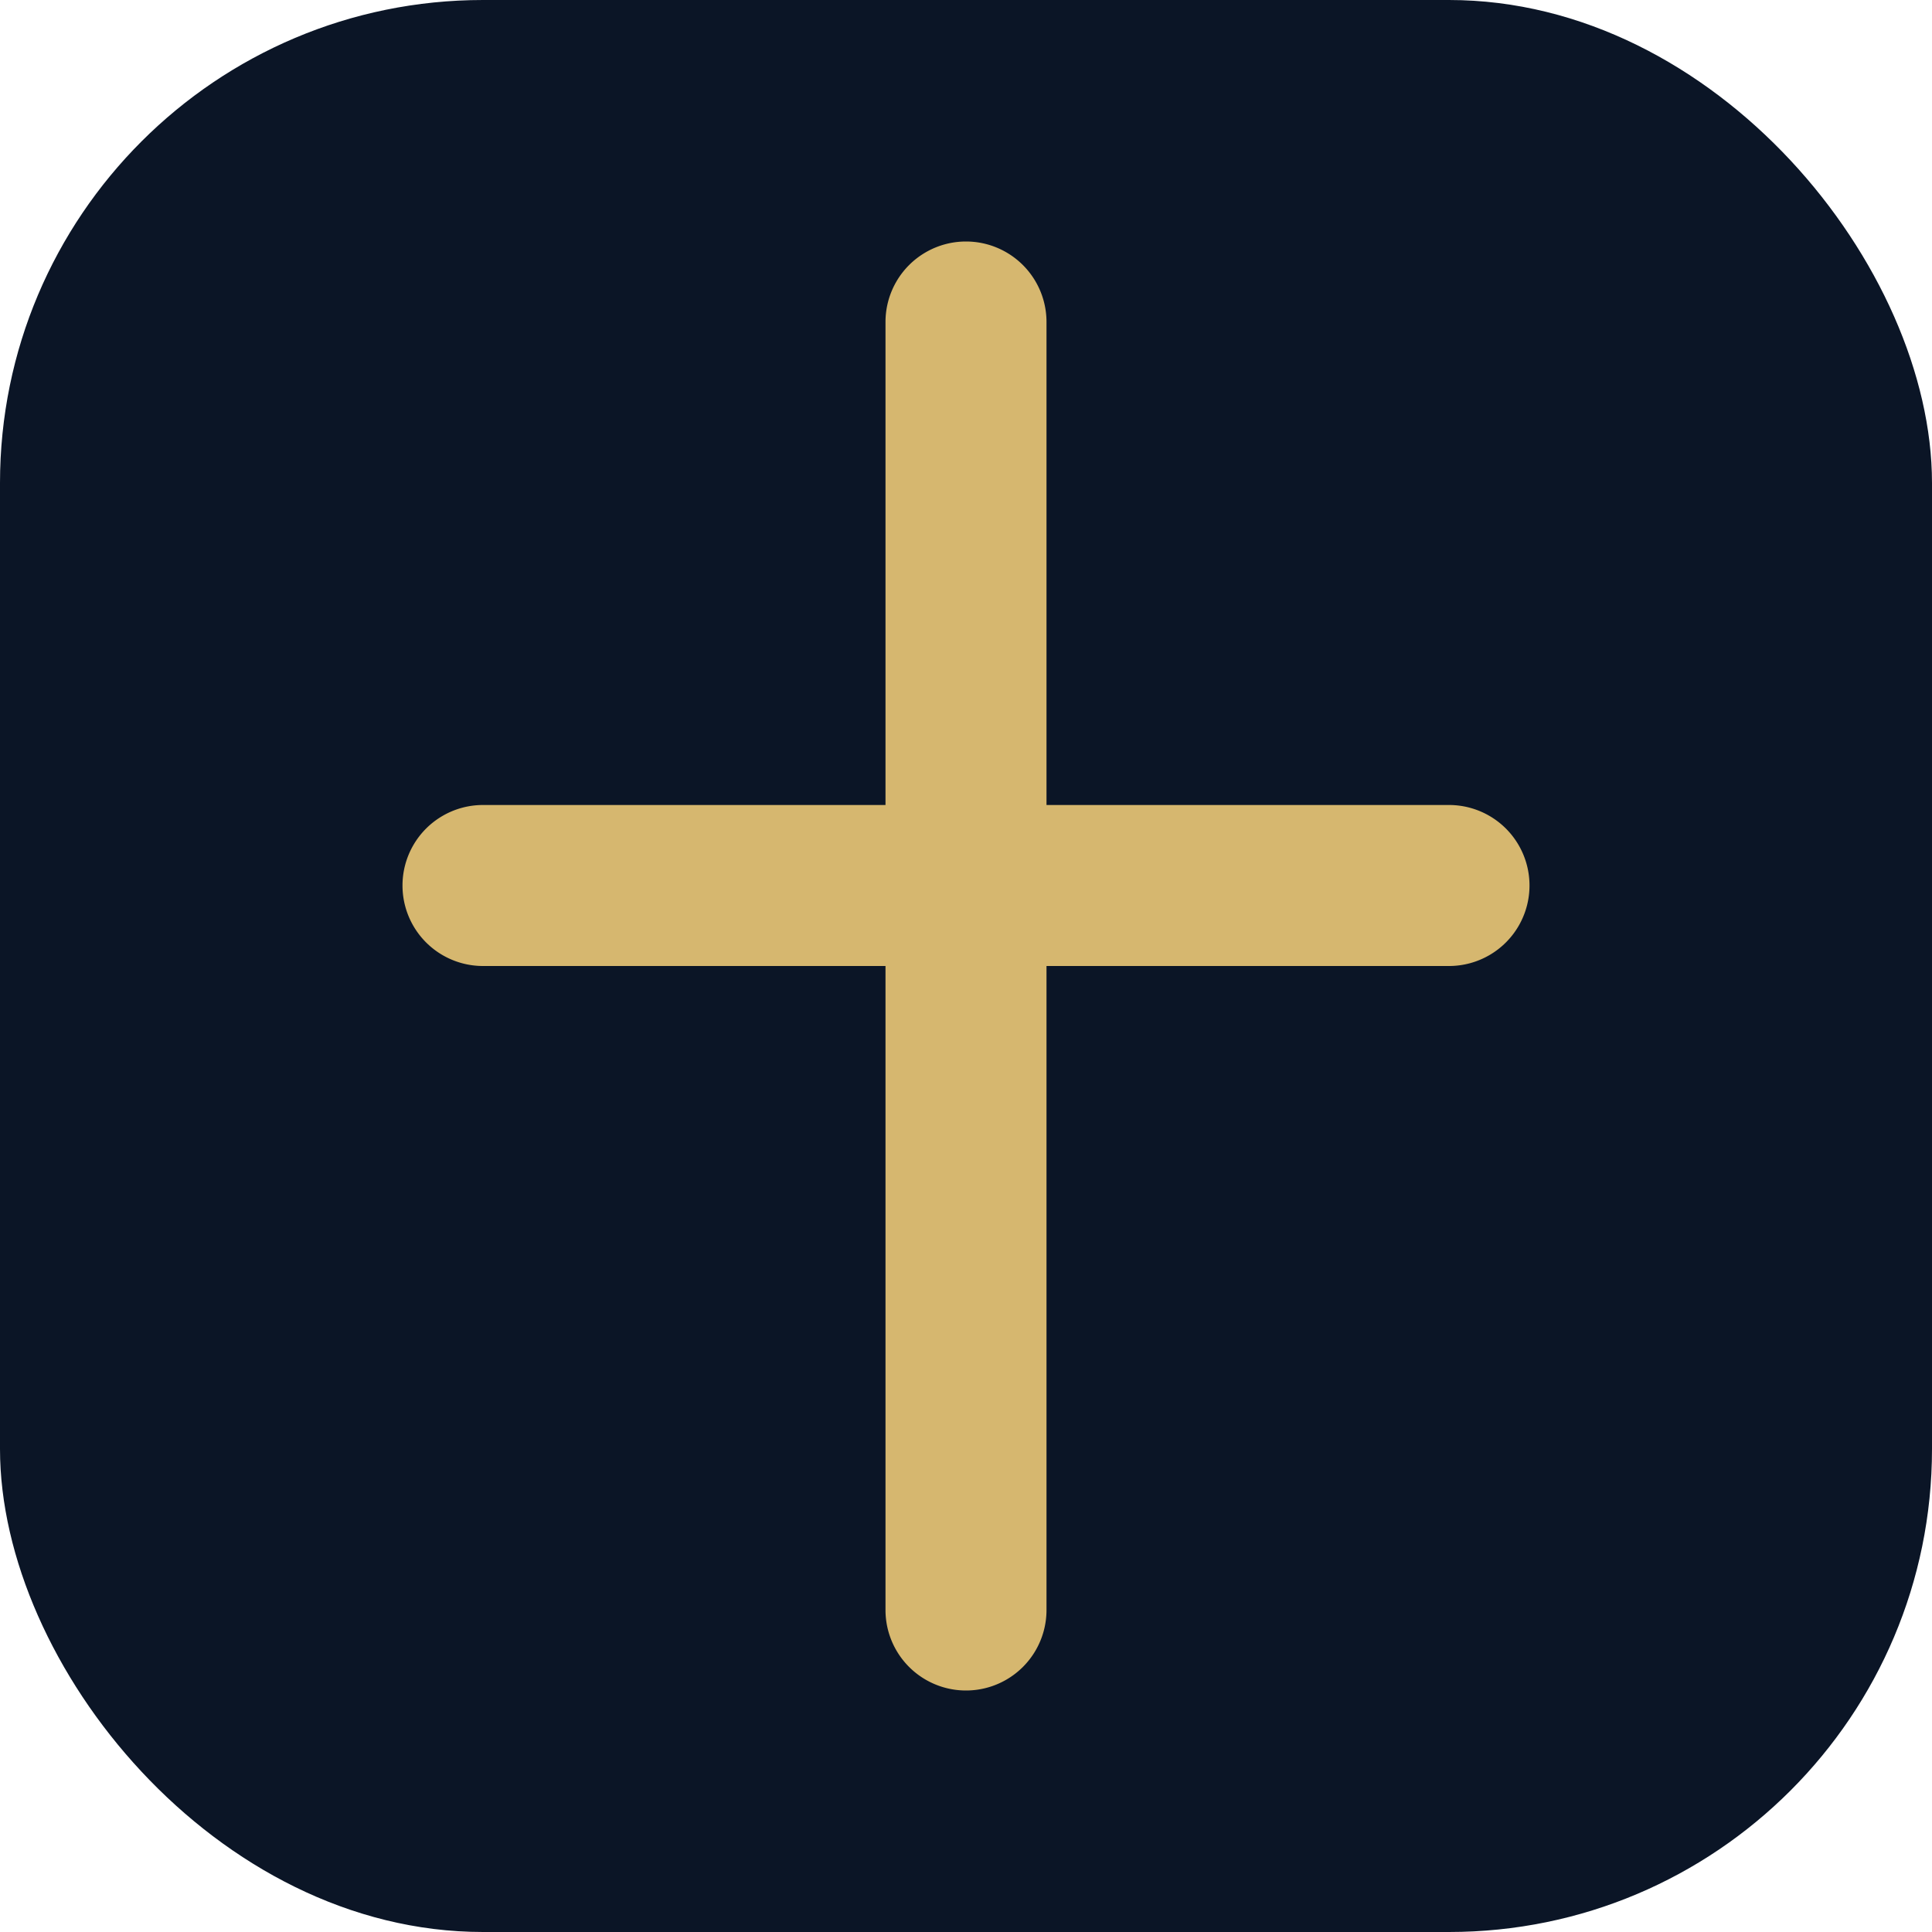 <svg xmlns="http://www.w3.org/2000/svg" viewBox="0 0 24 24">
  <rect width="24" height="24" rx="6" fill="#0B1526" />
  <path fill="#D6B76F" d="M11 4a1 1 0 0 1 2 0v6h5a1 1 0 1 1 0 2h-5v8a1 1 0 1 1-2 0v-8H6a1 1 0 1 1 0-2h5z" />
</svg>
